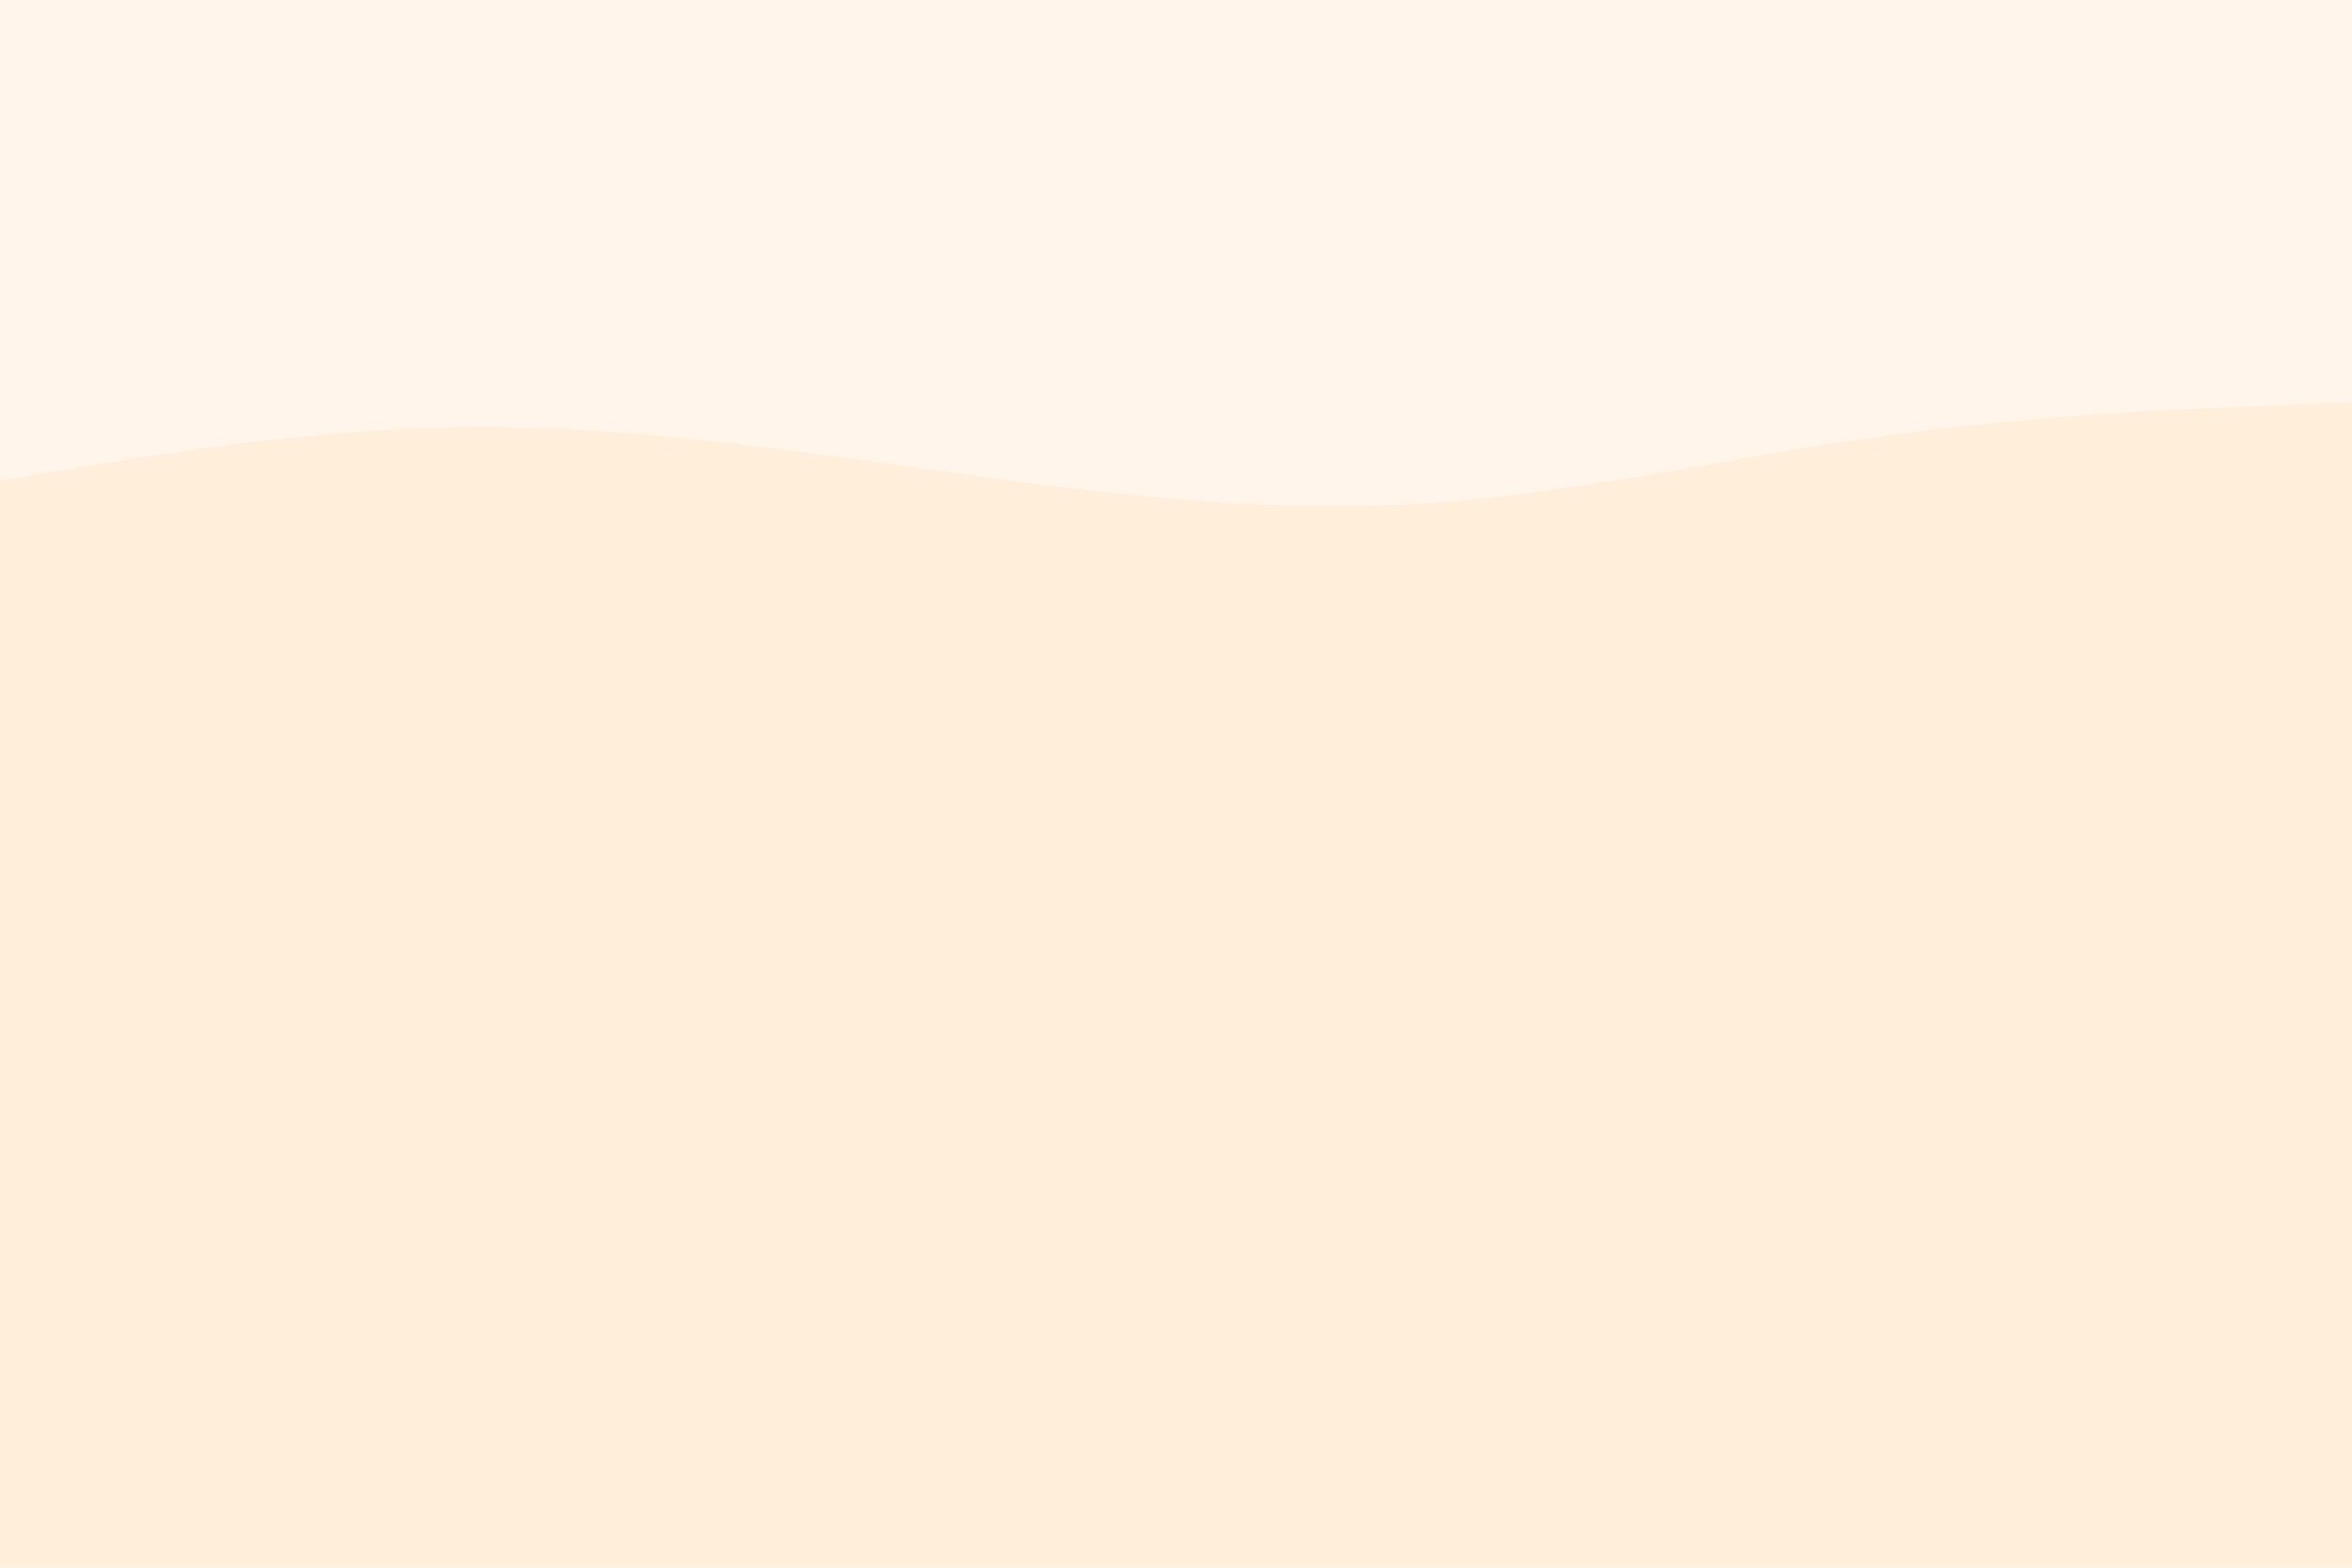 <svg id="visual" viewBox="0 0 900 600" width="900" height="600" xmlns="http://www.w3.org/2000/svg" xmlns:xlink="http://www.w3.org/1999/xlink" version="1.1"><rect x="0" y="0" width="900" height="600" fill="#FFEEDA"></rect><path d="M0 184L30 179C60 174 120 164 180 163.5C240 163 300 172 360 180.3C420 188.7 480 196.3 540 193C600 189.7 660 175.3 720 167C780 158.7 840 156.3 870 155.2L900 154L900 0L870 0C840 0 780 0 720 0C660 0 600 0 540 0C480 0 420 0 360 0C300 0 240 0 180 0C120 0 60 0 30 0L0 0Z" fill="#FFF5EB" stroke-linecap="round" stroke-linejoin="miter"></path></svg>